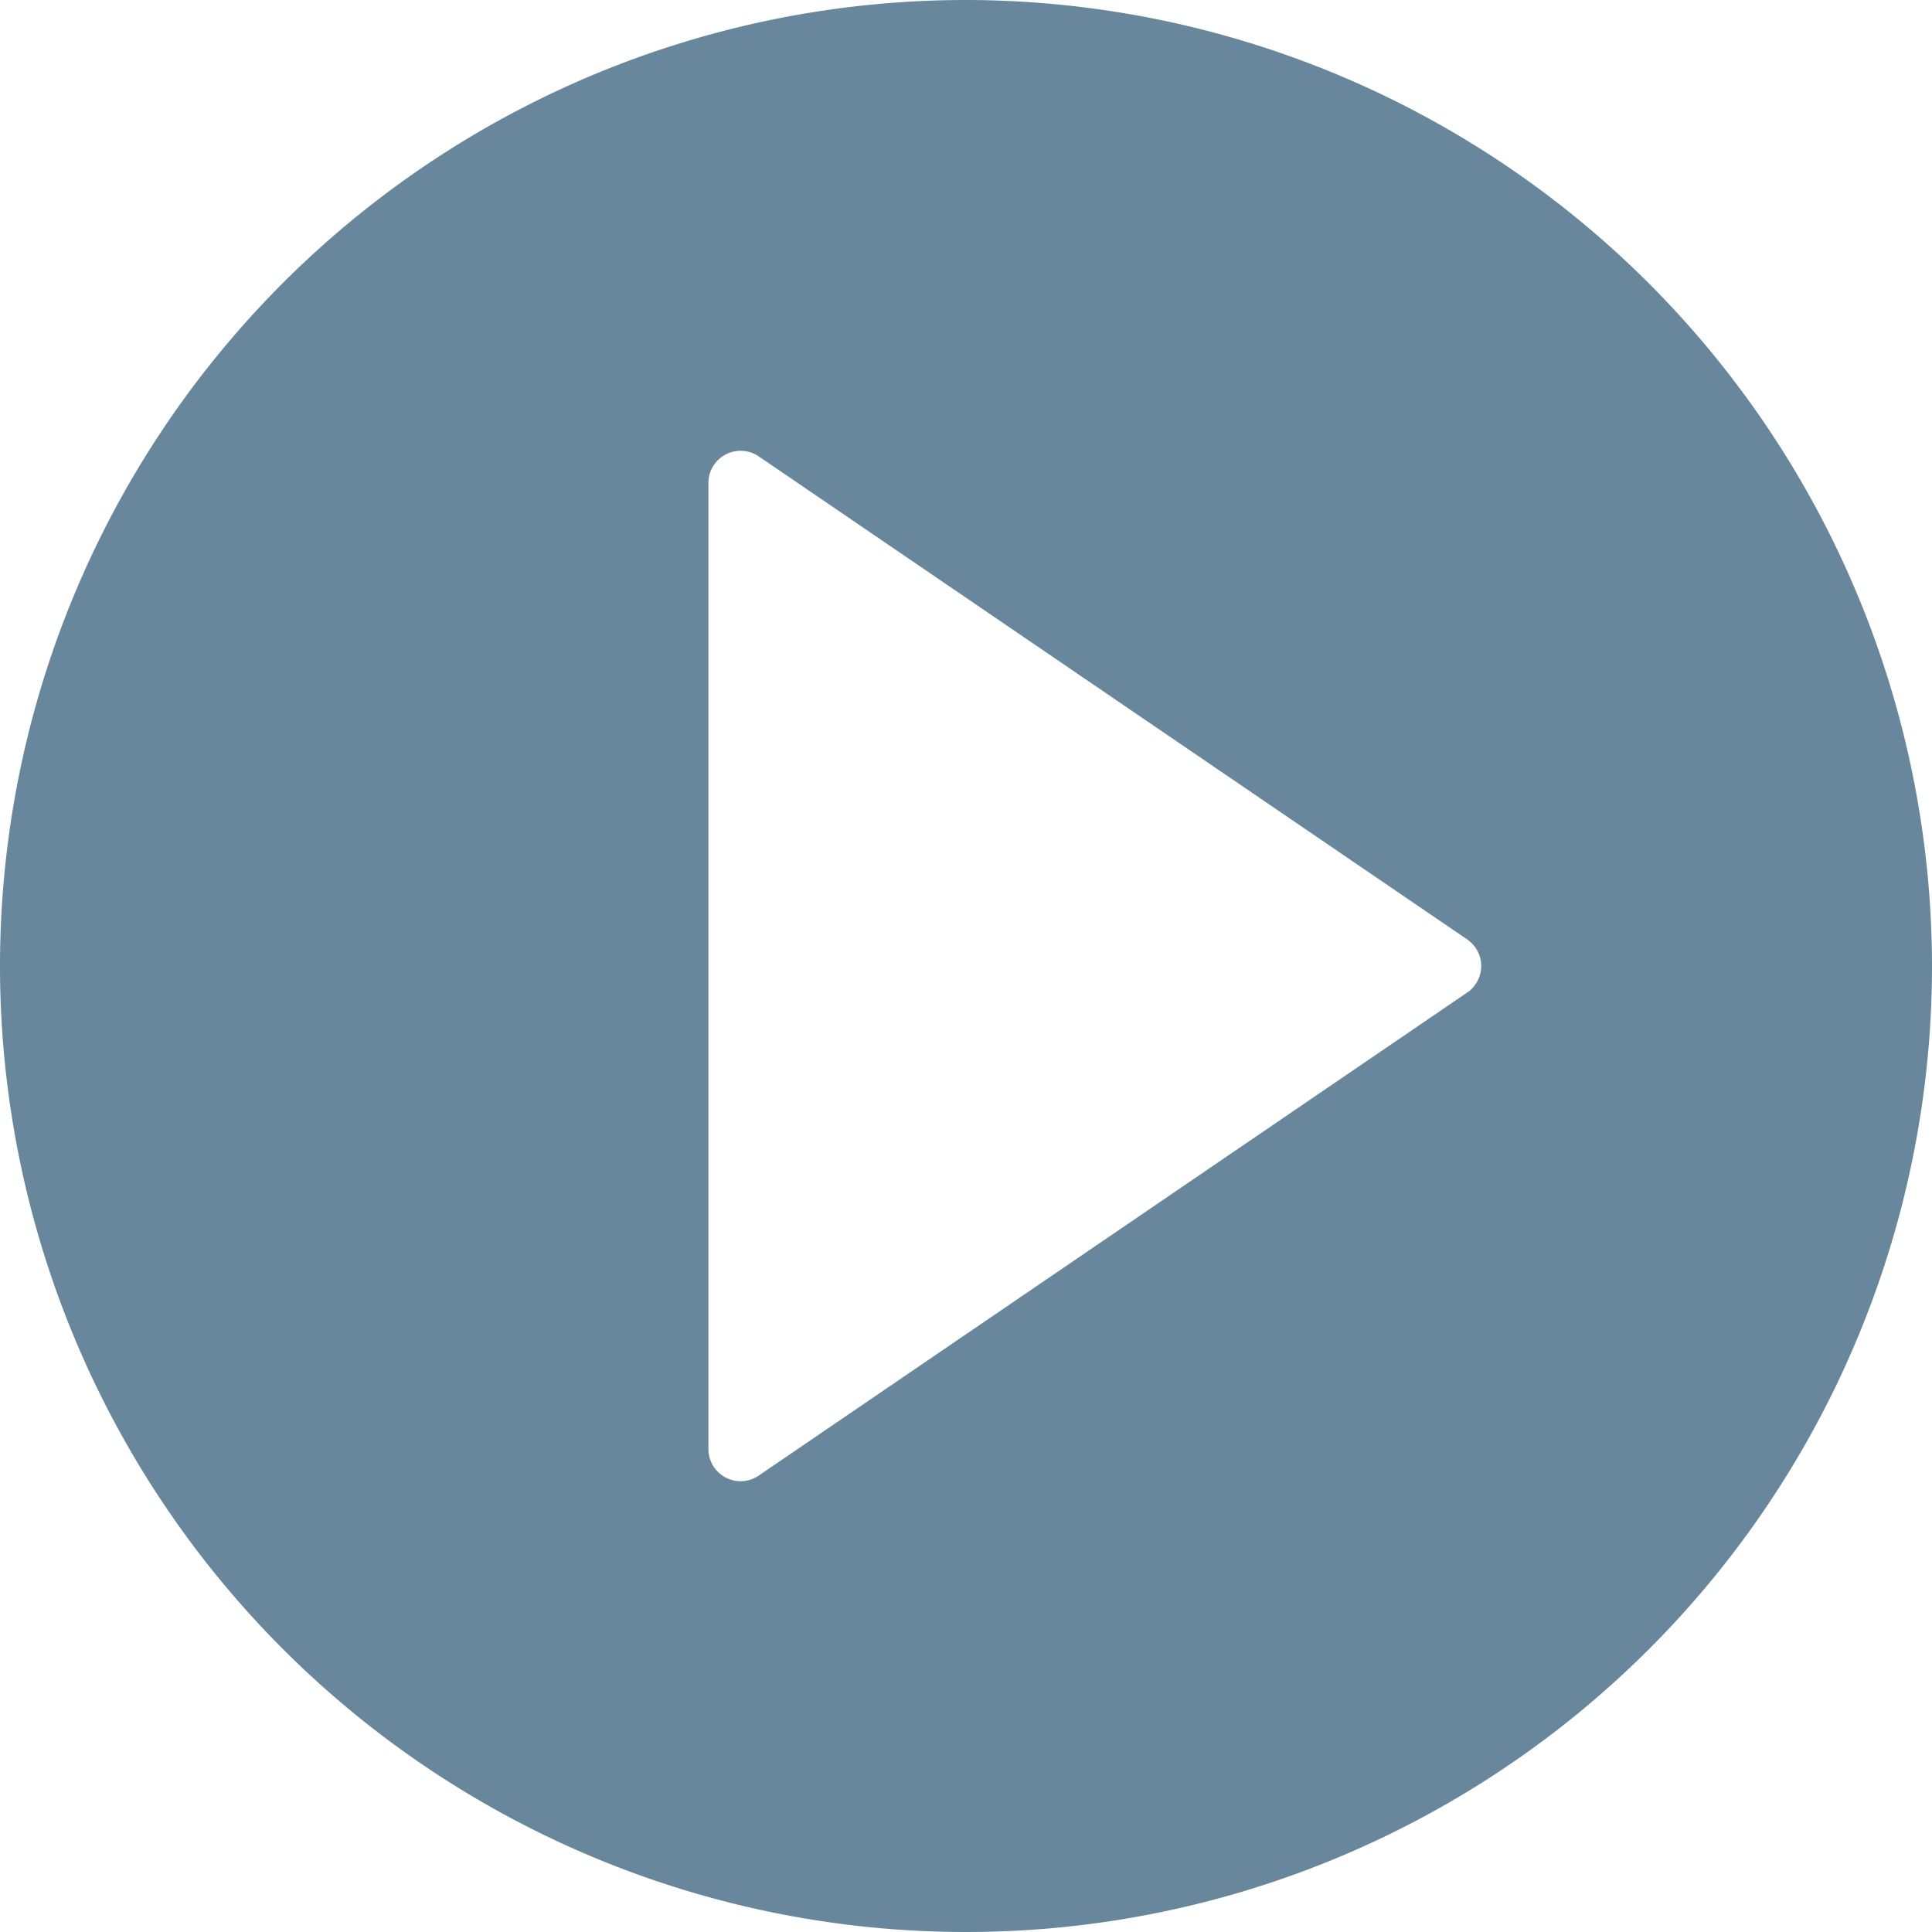 <svg xmlns="http://www.w3.org/2000/svg" width="30" height="30" viewBox="0 0 30 30"><defs><style>.a{fill:#68879d;}</style></defs><path class="a" d="M15,0A15,15,0,1,0,30,15,15.017,15.017,0,0,0,15,0Zm7.781,15.413-11,7.5A.5.5,0,0,1,11.5,23a.5.5,0,0,1-.5-.5V7.5a.5.5,0,0,1,.782-.413l11,7.5a.5.5,0,0,1,0,.826Z"/></svg>
